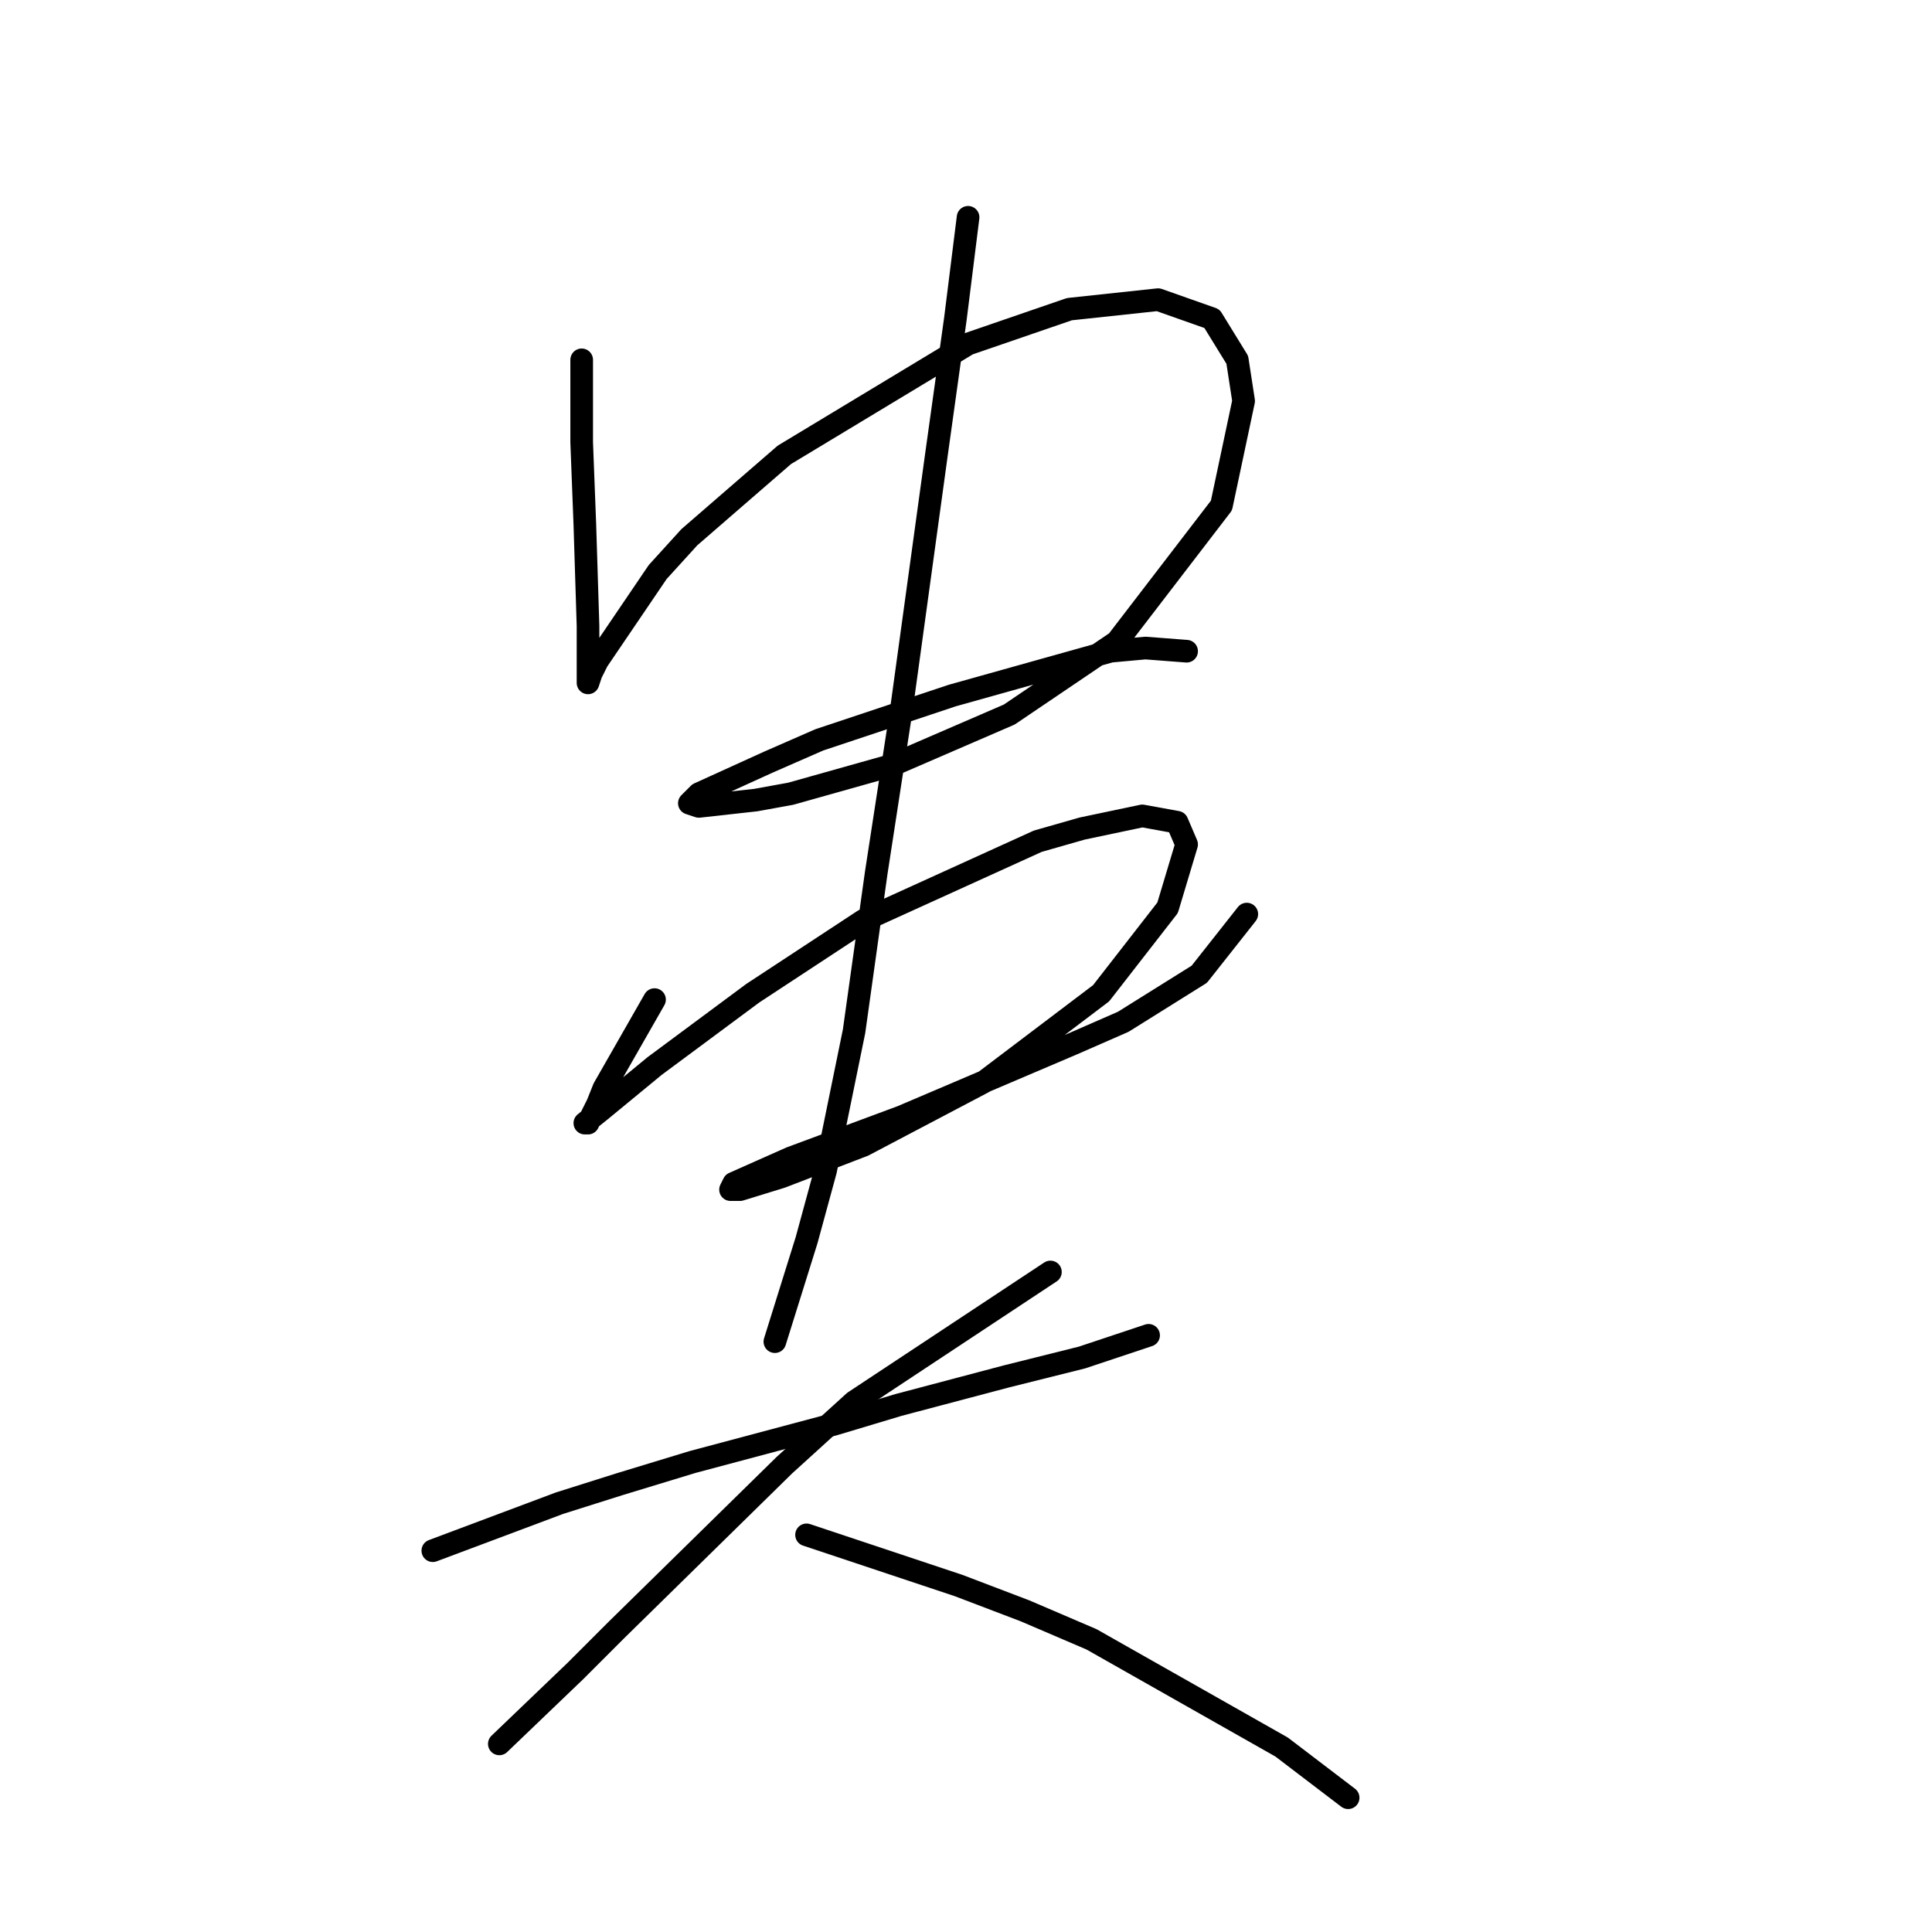 <?xml version="1.0" standalone="no"?>
    <svg width="256" height="256" xmlns="http://www.w3.org/2000/svg" version="1.1">
    <polyline stroke="black" stroke-width="3" stroke-linecap="round" fill="transparent" stroke-linejoin="round" points="77.075 47.679 77.075 58.591 77.495 69.502 77.915 82.931 77.915 87.548 77.915 90.066 77.915 90.485 78.334 89.226 79.174 87.548 87.147 75.797 91.344 71.181 103.934 60.269 128.275 45.581 141.704 40.965 153.455 39.706 160.589 42.224 163.946 47.679 164.786 53.135 161.848 66.984 147.999 85.03 133.73 94.682 118.203 101.397 104.773 105.174 100.157 106.013 92.603 106.852 91.344 106.433 92.603 105.174 101.836 100.977 108.55 98.039 126.176 92.164 147.16 86.289 151.776 85.869 157.232 86.289 157.232 86.289 " />
        <polyline stroke="black" stroke-width="3" stroke-linecap="round" fill="transparent" stroke-linejoin="round" points="86.728 132.452 80.013 144.203 79.174 146.301 78.334 147.98 77.915 148.819 77.495 148.819 79.593 147.14 86.728 141.265 99.737 131.613 114.426 121.96 137.507 111.469 143.383 109.79 151.356 108.111 155.973 108.951 157.232 111.888 154.714 120.282 145.901 131.613 130.373 143.363 114.426 151.757 103.514 155.953 98.059 157.632 96.8 157.632 97.219 156.793 104.773 153.435 119.462 147.98 142.124 138.327 148.838 135.39 158.91 129.095 165.205 121.121 165.205 121.121 " />
        <polyline stroke="black" stroke-width="3" stroke-linecap="round" fill="transparent" stroke-linejoin="round" points="128.275 28.794 126.596 42.224 124.078 60.269 119.462 93.843 116.104 115.665 113.167 136.649 109.39 155.114 106.872 164.347 102.675 177.776 102.675 177.776 " />
        <polyline stroke="black" stroke-width="3" stroke-linecap="round" fill="transparent" stroke-linejoin="round" points="57.351 205.474 74.138 199.179 82.111 196.661 91.764 193.723 110.649 188.687 119.042 186.169 133.311 182.392 143.383 179.874 147.16 178.615 152.196 176.937 152.196 176.937 " />
        <polyline stroke="black" stroke-width="3" stroke-linecap="round" fill="transparent" stroke-linejoin="round" points="139.186 168.543 113.167 185.75 103.934 194.143 81.692 215.966 76.236 221.421 66.164 231.074 66.164 231.074 " />
        <polyline stroke="black" stroke-width="3" stroke-linecap="round" fill="transparent" stroke-linejoin="round" points="106.872 203.376 127.016 210.09 135.829 213.448 144.642 217.225 169.822 231.493 178.635 238.208 178.635 238.208 " />
        </svg>